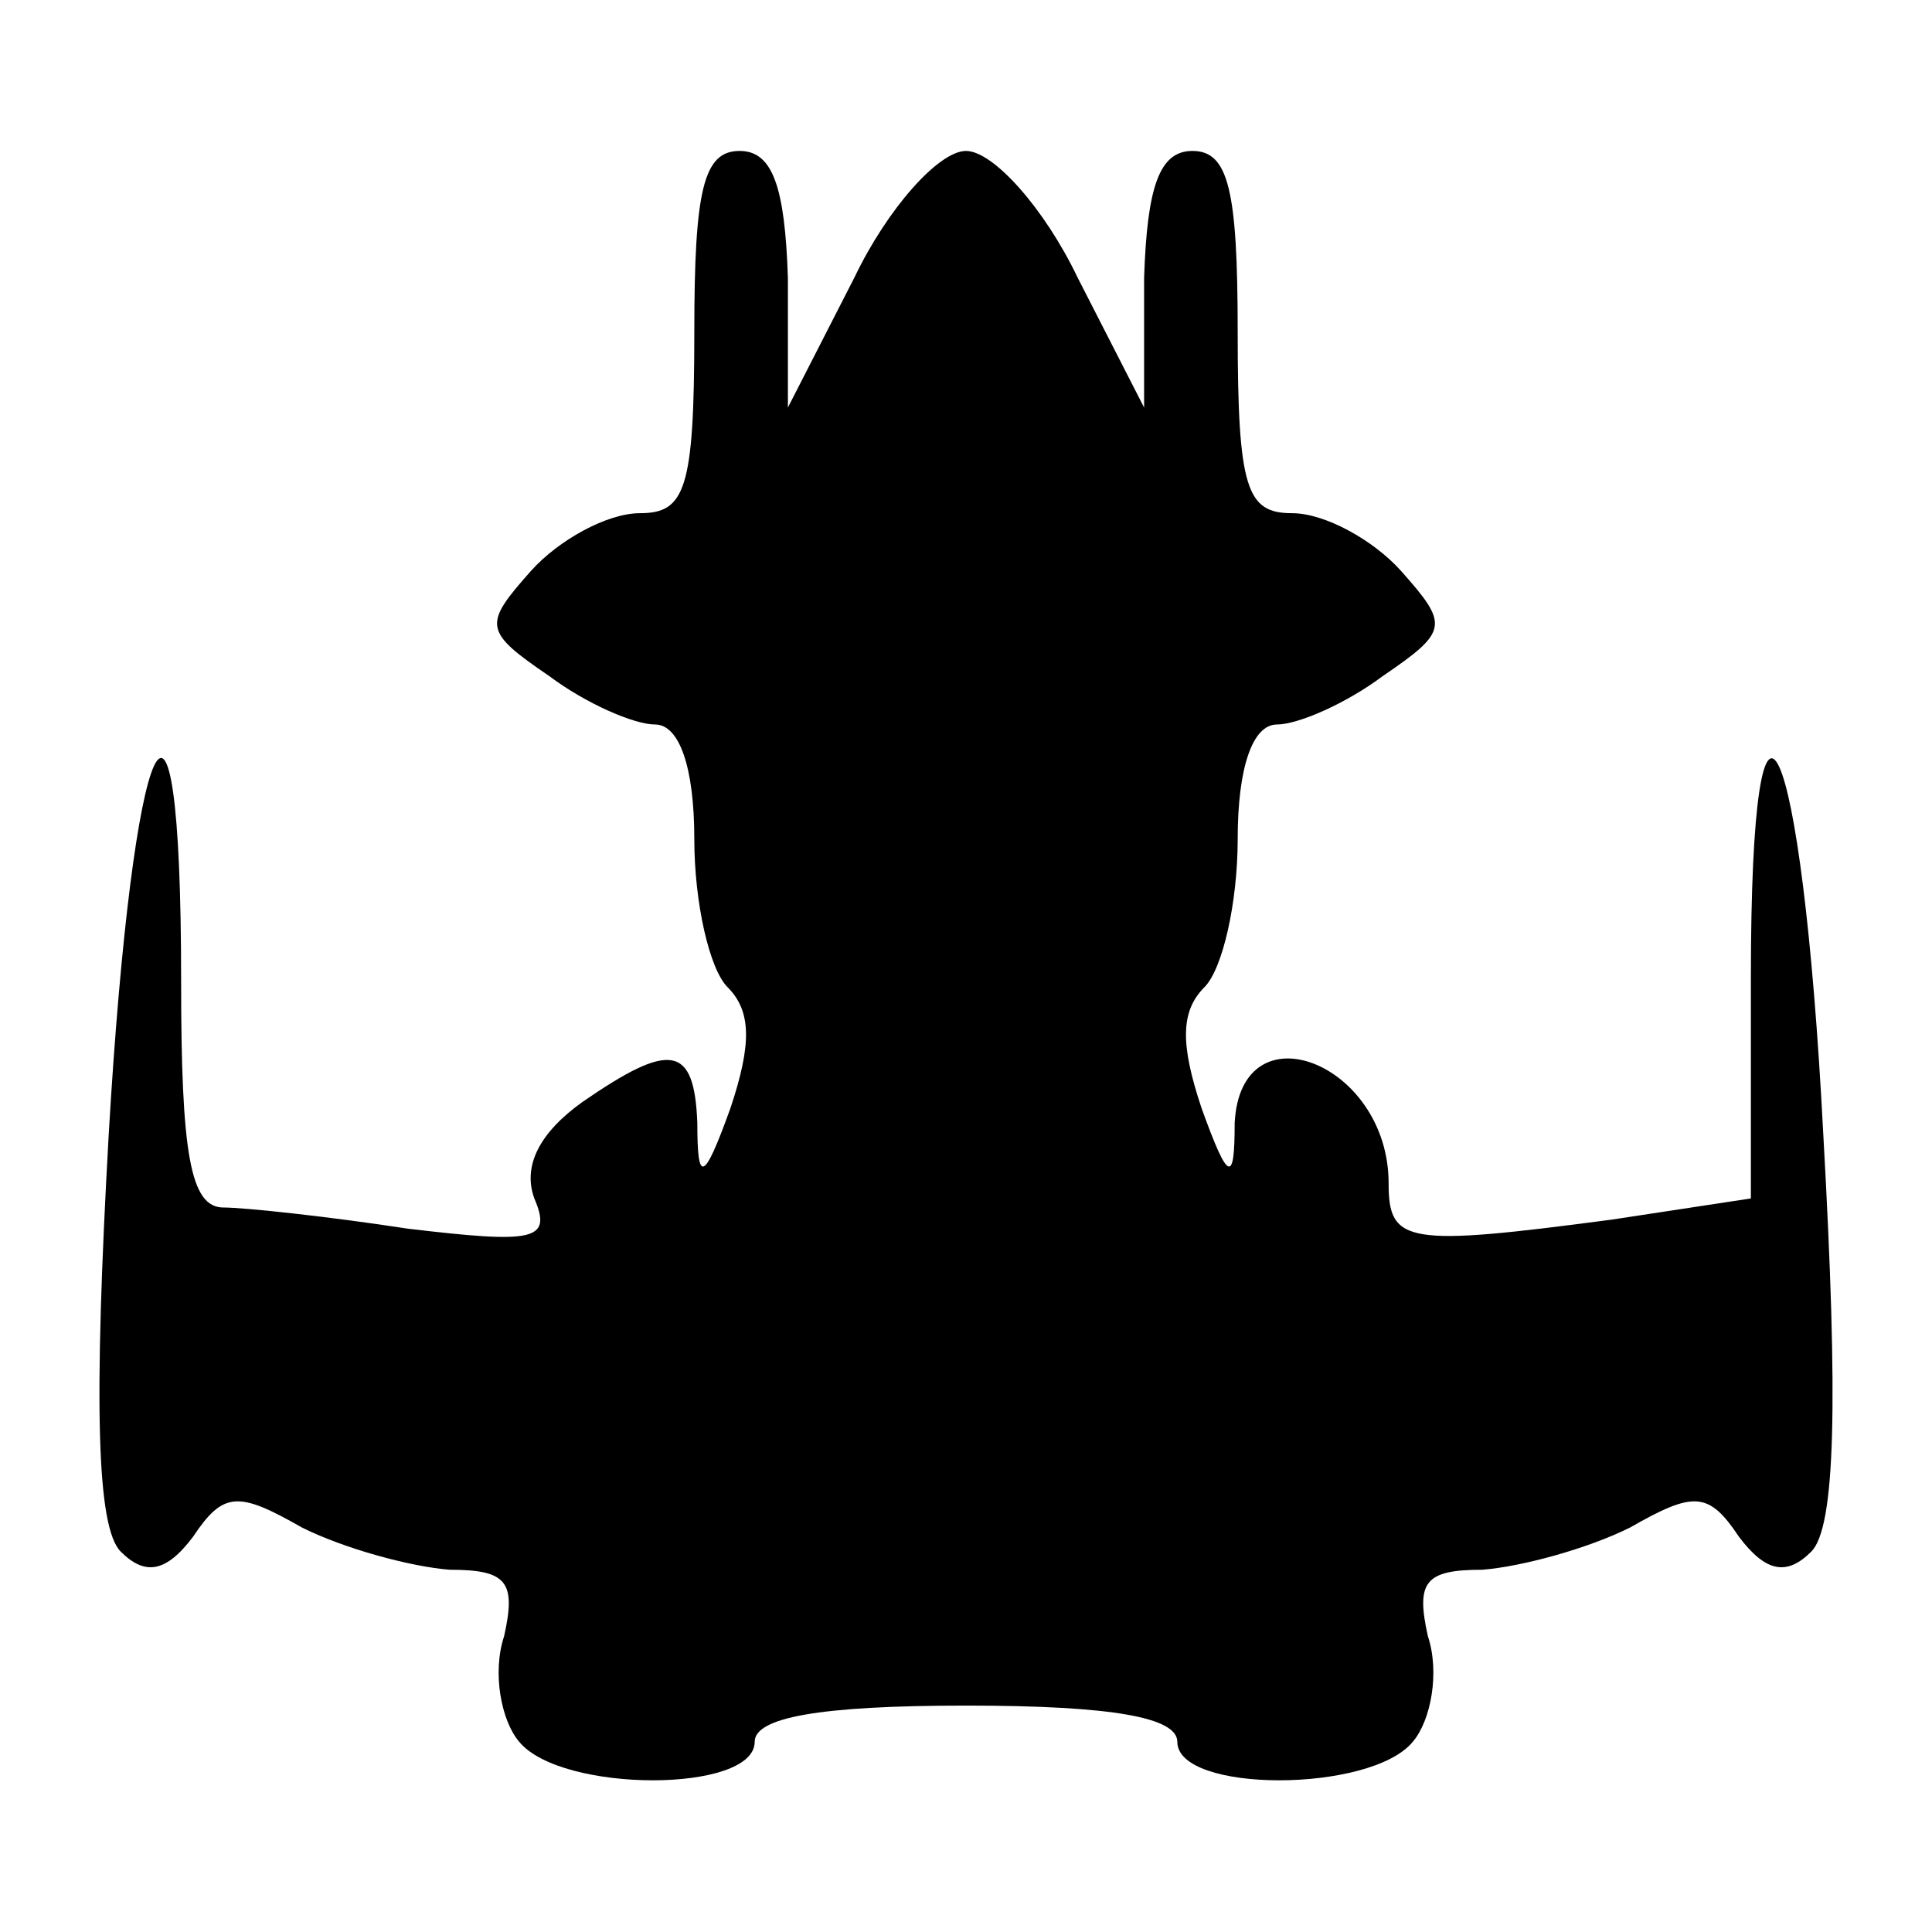 <?xml version="1.0" standalone="no"?>
<!DOCTYPE svg PUBLIC "-//W3C//DTD SVG 20010904//EN"
 "http://www.w3.org/TR/2001/REC-SVG-20010904/DTD/svg10.dtd">
<svg version="1.0" xmlns="http://www.w3.org/2000/svg"
 width="64pt" height="64pt" viewBox="0 0 64 64"
 preserveAspectRatio="xMidYMid meet">
<g transform="translate(0,64) scale(0.1,-0.1)"
fill="#000000" stroke="none">
<path d="M230 530 c0 -52 -3 -60 -18 -60 -11 0 -27 -9 -36 -19 -16 -18 -16
-20 6 -35 12 -9 28 -16 35 -16 8 0 13 -14 13 -38 0 -21 5 -43 11 -49 8 -8 8
-19 1 -40 -9 -25 -11 -25 -11 -5 -1 26 -9 27 -38 7 -14 -10 -20 -21 -16 -32 6
-14 0 -15 -42 -10 -26 4 -54 7 -61 7 -11 0 -14 18 -14 75 0 121 -16 86 -24
-51 -5 -89 -4 -130 4 -138 8 -8 15 -7 24 5 10 15 15 15 36 3 14 -7 36 -13 49
-14 19 0 22 -4 18 -22 -4 -12 -1 -28 5 -35 14 -17 78 -17 78 0 0 8 21 12 70
12 49 0 70 -4 70 -12 0 -17 64 -17 78 0 6 7 9 23 5 35 -4 18 -1 22 18 22 13 1
35 7 49 14 21 12 26 12 36 -3 9 -12 16 -13 24 -5 8 8 9 49 4 138 -7 136 -24
172 -24 52 l0 -73 -46 -7 c-68 -9 -74 -8 -74 12 0 40 -49 59 -51 20 0 -20 -2
-20 -11 5 -7 21 -7 32 1 40 6 6 11 28 11 49 0 24 5 38 13 38 7 0 23 7 35 16
22 15 22 17 6 35 -9 10 -25 19 -36 19 -15 0 -18 8 -18 60 0 47 -3 60 -15 60
-11 0 -15 -12 -16 -42 l0 -43 -22 43 c-11 23 -28 42 -37 42 -9 0 -26 -19 -37
-42 l-22 -43 0 43 c-1 30 -5 42 -16 42 -12 0 -15 -13 -15 -60z"/>
</g>
</svg>
